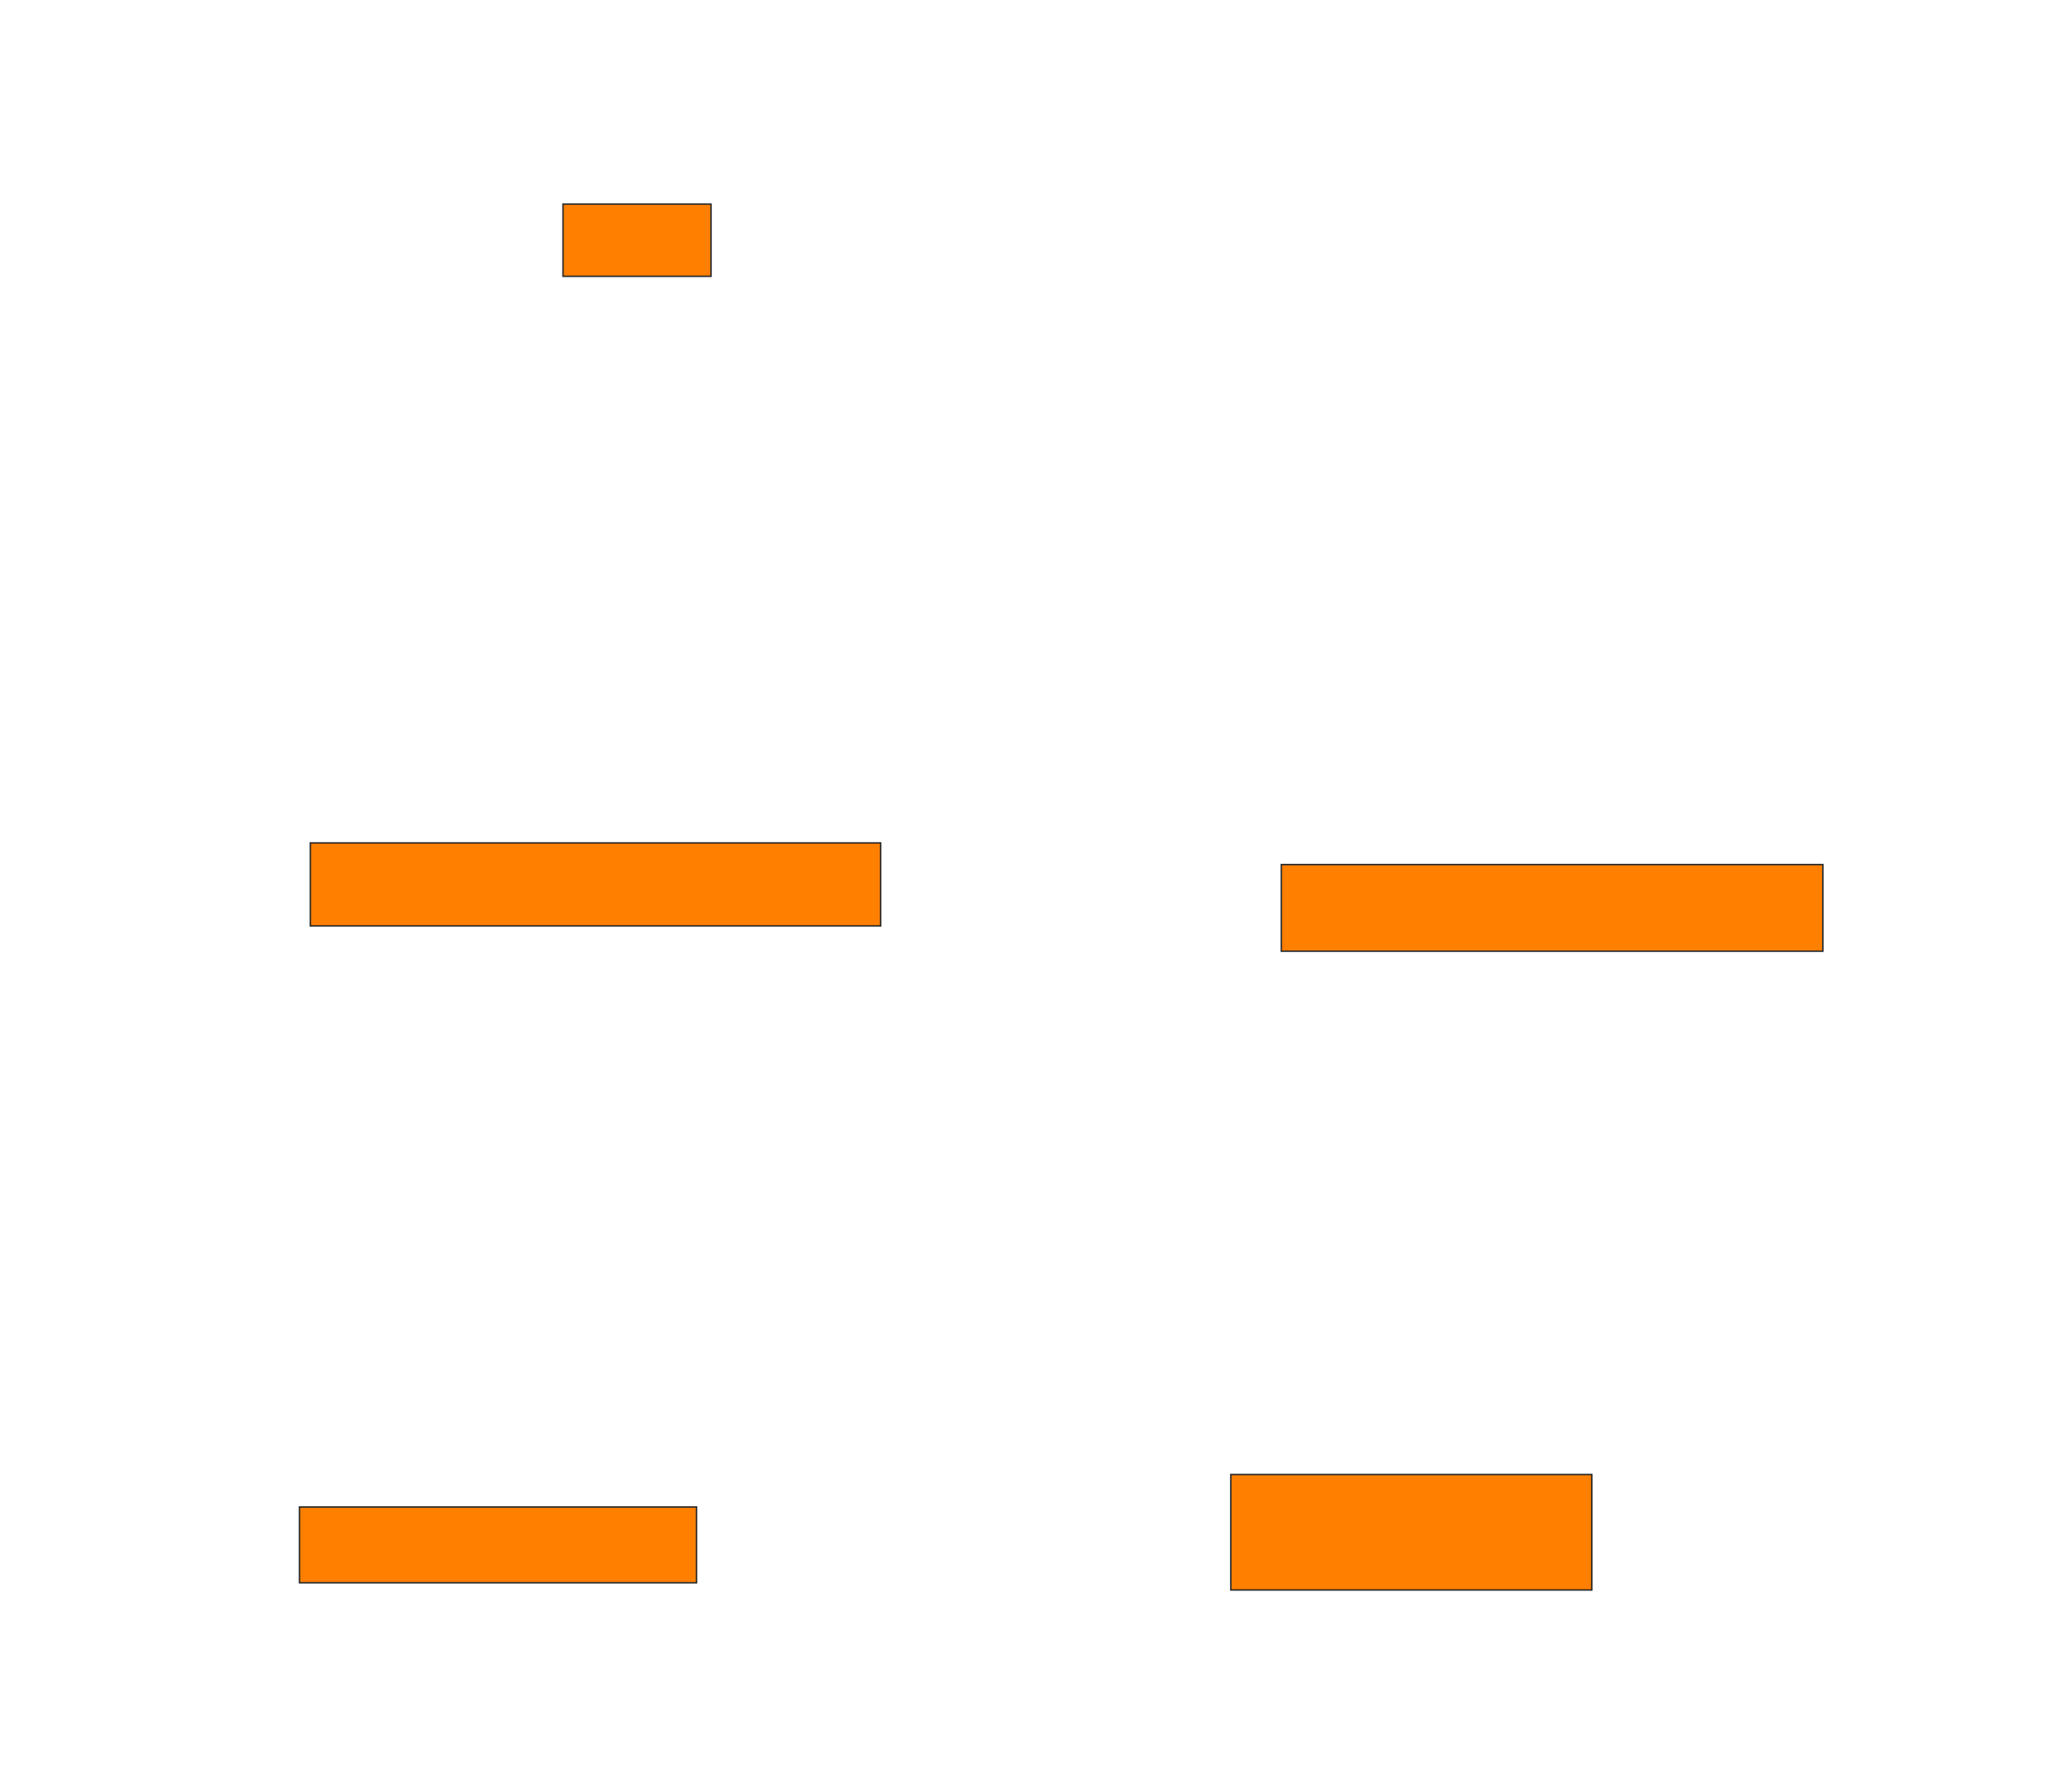 <svg xmlns="http://www.w3.org/2000/svg" width="1362" height="1182">
 <!-- Created with Image Occlusion Enhanced -->
 <g>
  <title>Labels</title>
 </g>
 <g>
  <title>Masks</title>
  <rect id="9c1f49936b0d4706adfead360a3f3b38-oa-1" height="47.619" width="97.619" y="134.667" x="371.333" stroke="#2D2D2D" fill="#ff7f00"/>
  <rect id="9c1f49936b0d4706adfead360a3f3b38-oa-2" height="54.762" width="376.19" y="556.095" x="204.667" stroke="#2D2D2D" fill="#ff7f00"/>
  <rect id="9c1f49936b0d4706adfead360a3f3b38-oa-3" height="50" width="261.905" y="994.19" x="197.524" stroke="#2D2D2D" fill="#ff7f00"/>
  <rect id="9c1f49936b0d4706adfead360a3f3b38-oa-4" height="57.143" width="357.143" y="570.381" x="845.143" stroke="#2D2D2D" fill="#ff7f00"/>
  <rect id="9c1f49936b0d4706adfead360a3f3b38-oa-5" height="76.19" width="238.095" y="972.762" x="811.81" stroke="#2D2D2D" fill="#ff7f00"/>
 </g>
</svg>